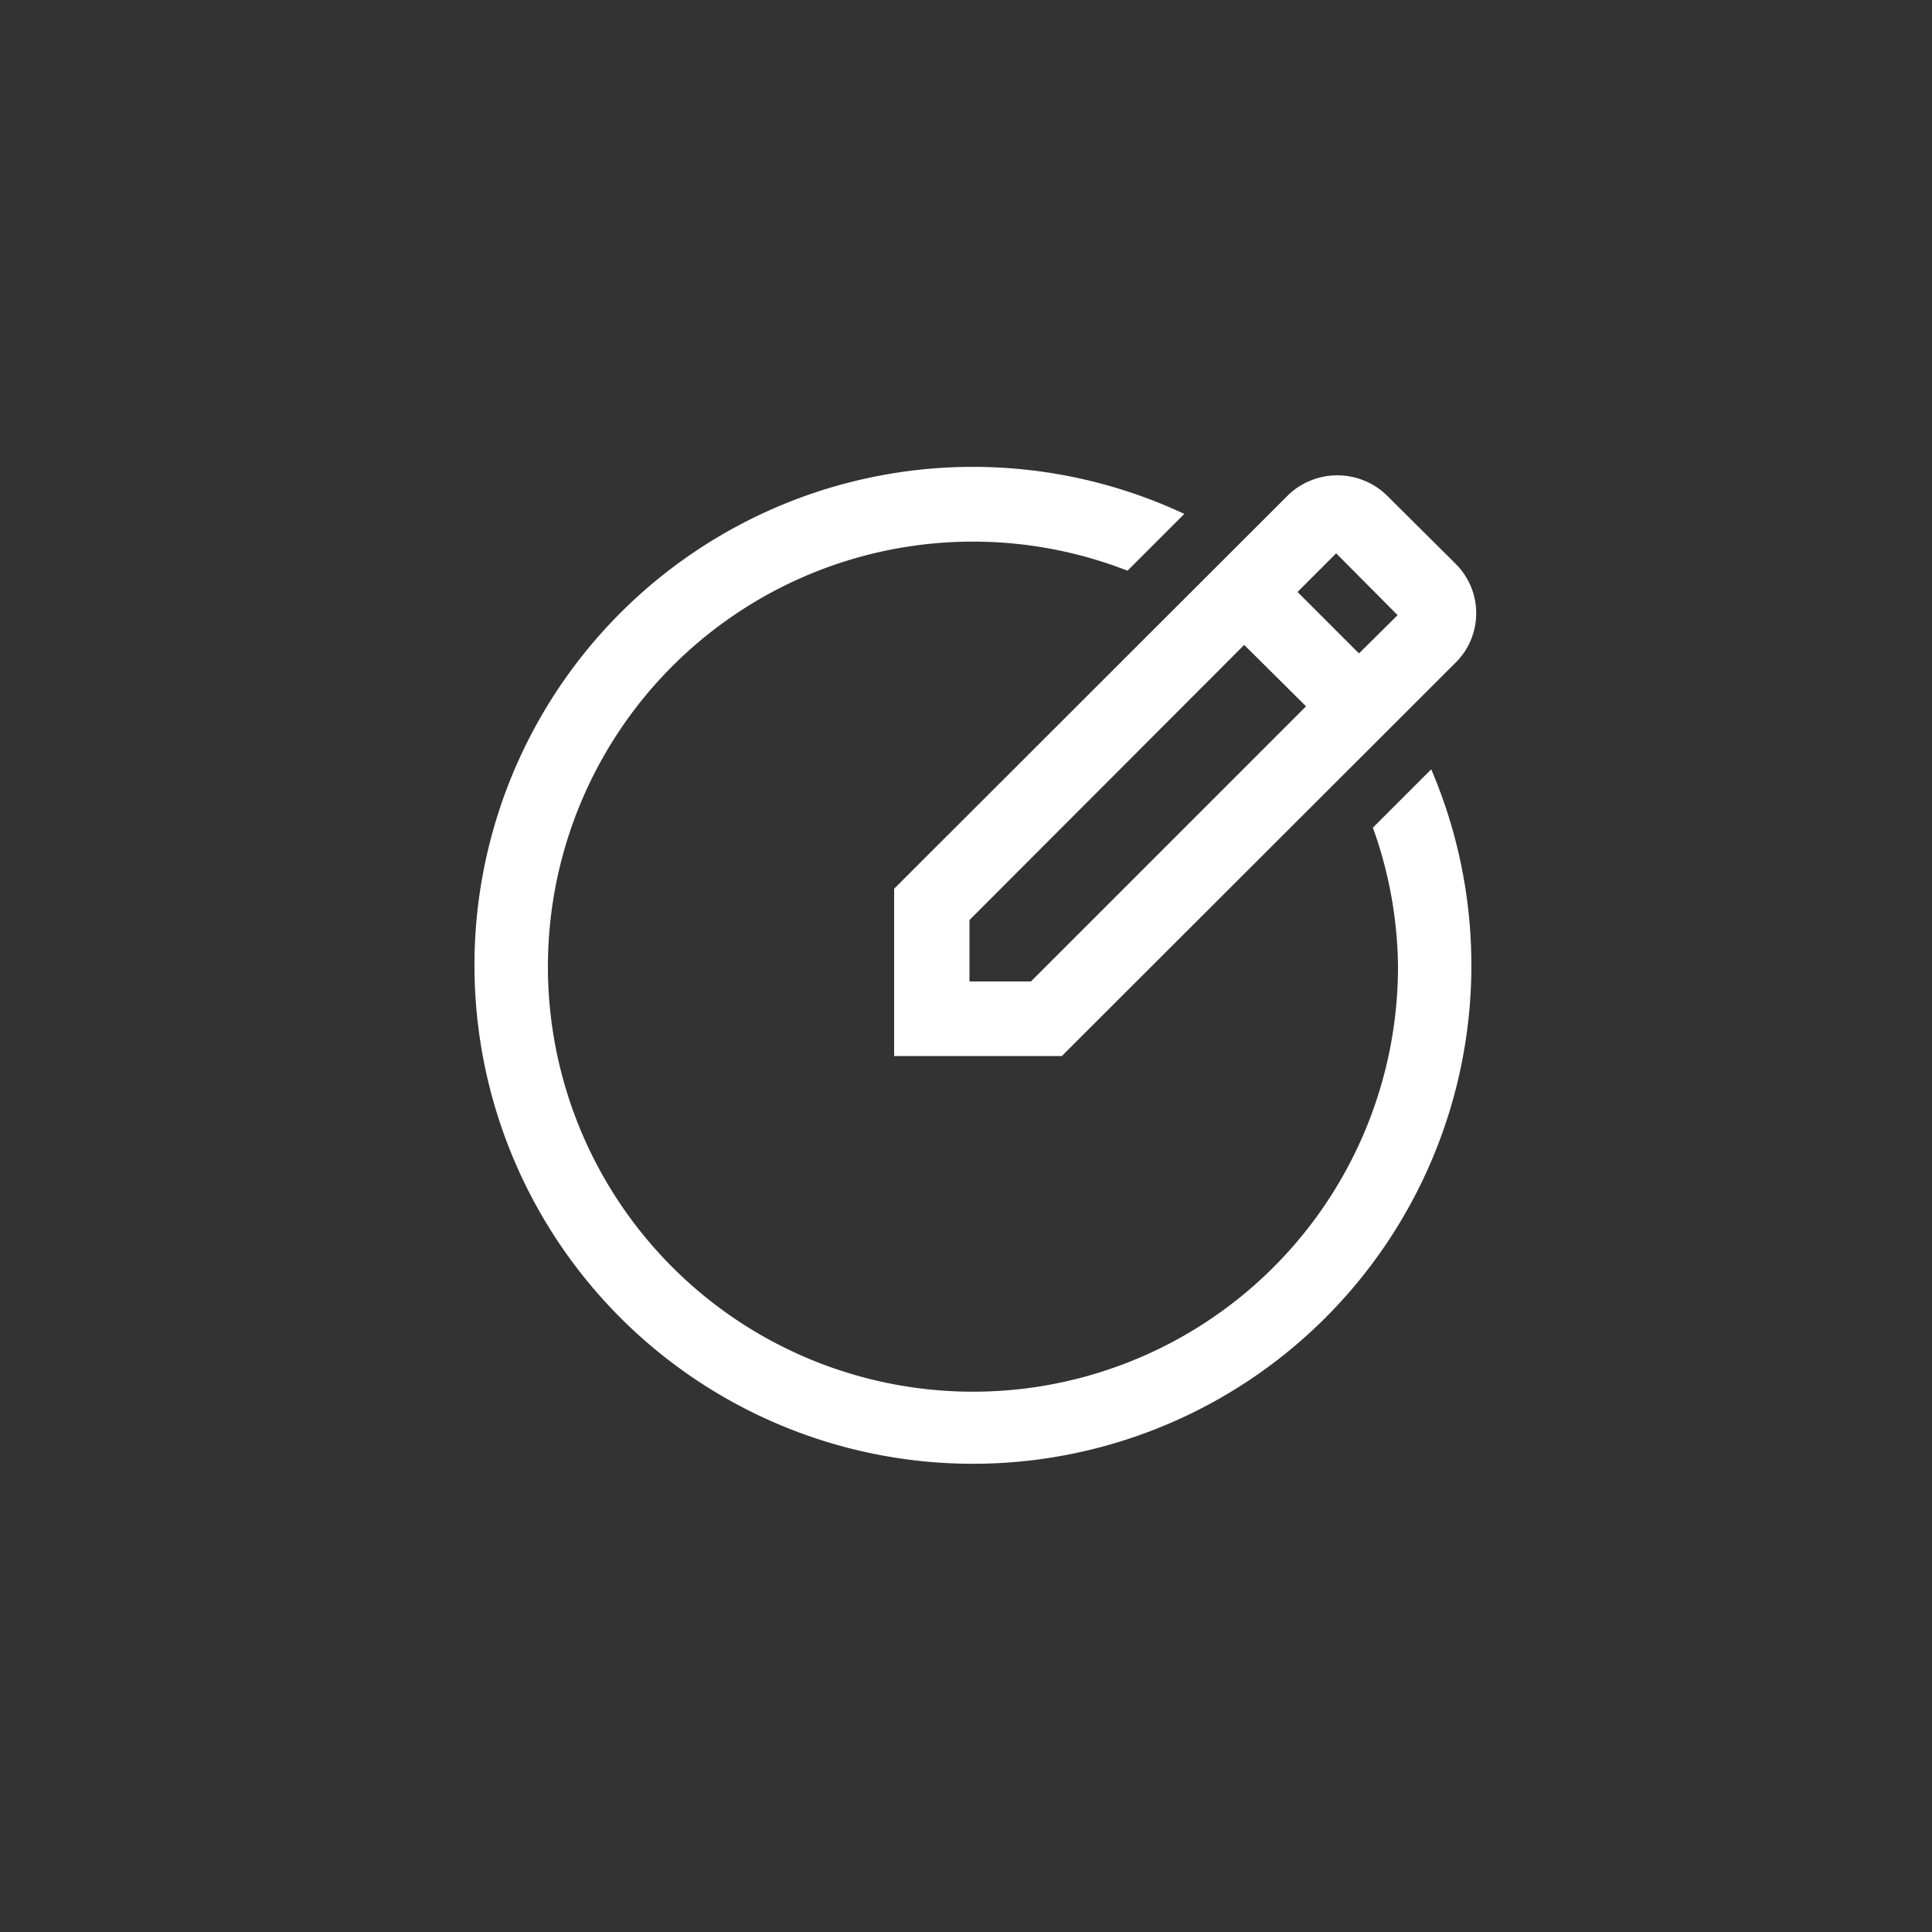 <svg id="Capa_1" data-name="Capa 1" xmlns="http://www.w3.org/2000/svg" viewBox="0 0 50 50"><rect x="0" y="0" width="50" height="50" fill="#333333" stroke="none"/><defs><style>.cls-1{fill:#fff;}</style></defs><path class="cls-1" d="M36.18,25a11,11,0,1,1-7-10.23l1.47-1.47a12.9,12.9,0,1,0,6.39,6.61l-1.51,1.51A10.89,10.89,0,0,1,36.18,25Z"/><path class="cls-1" d="M35.88,12.81a1.84,1.84,0,0,0-2.54,0L23.14,23v4.33h4.34l10.2-10.19a1.8,1.8,0,0,0,0-2.54ZM26.68,25.4H25.09V23.81l7.11-7.12,1.6,1.59Zm8.49-8.49-1.59-1.59,1-1,1.59,1.6Z"/></svg>